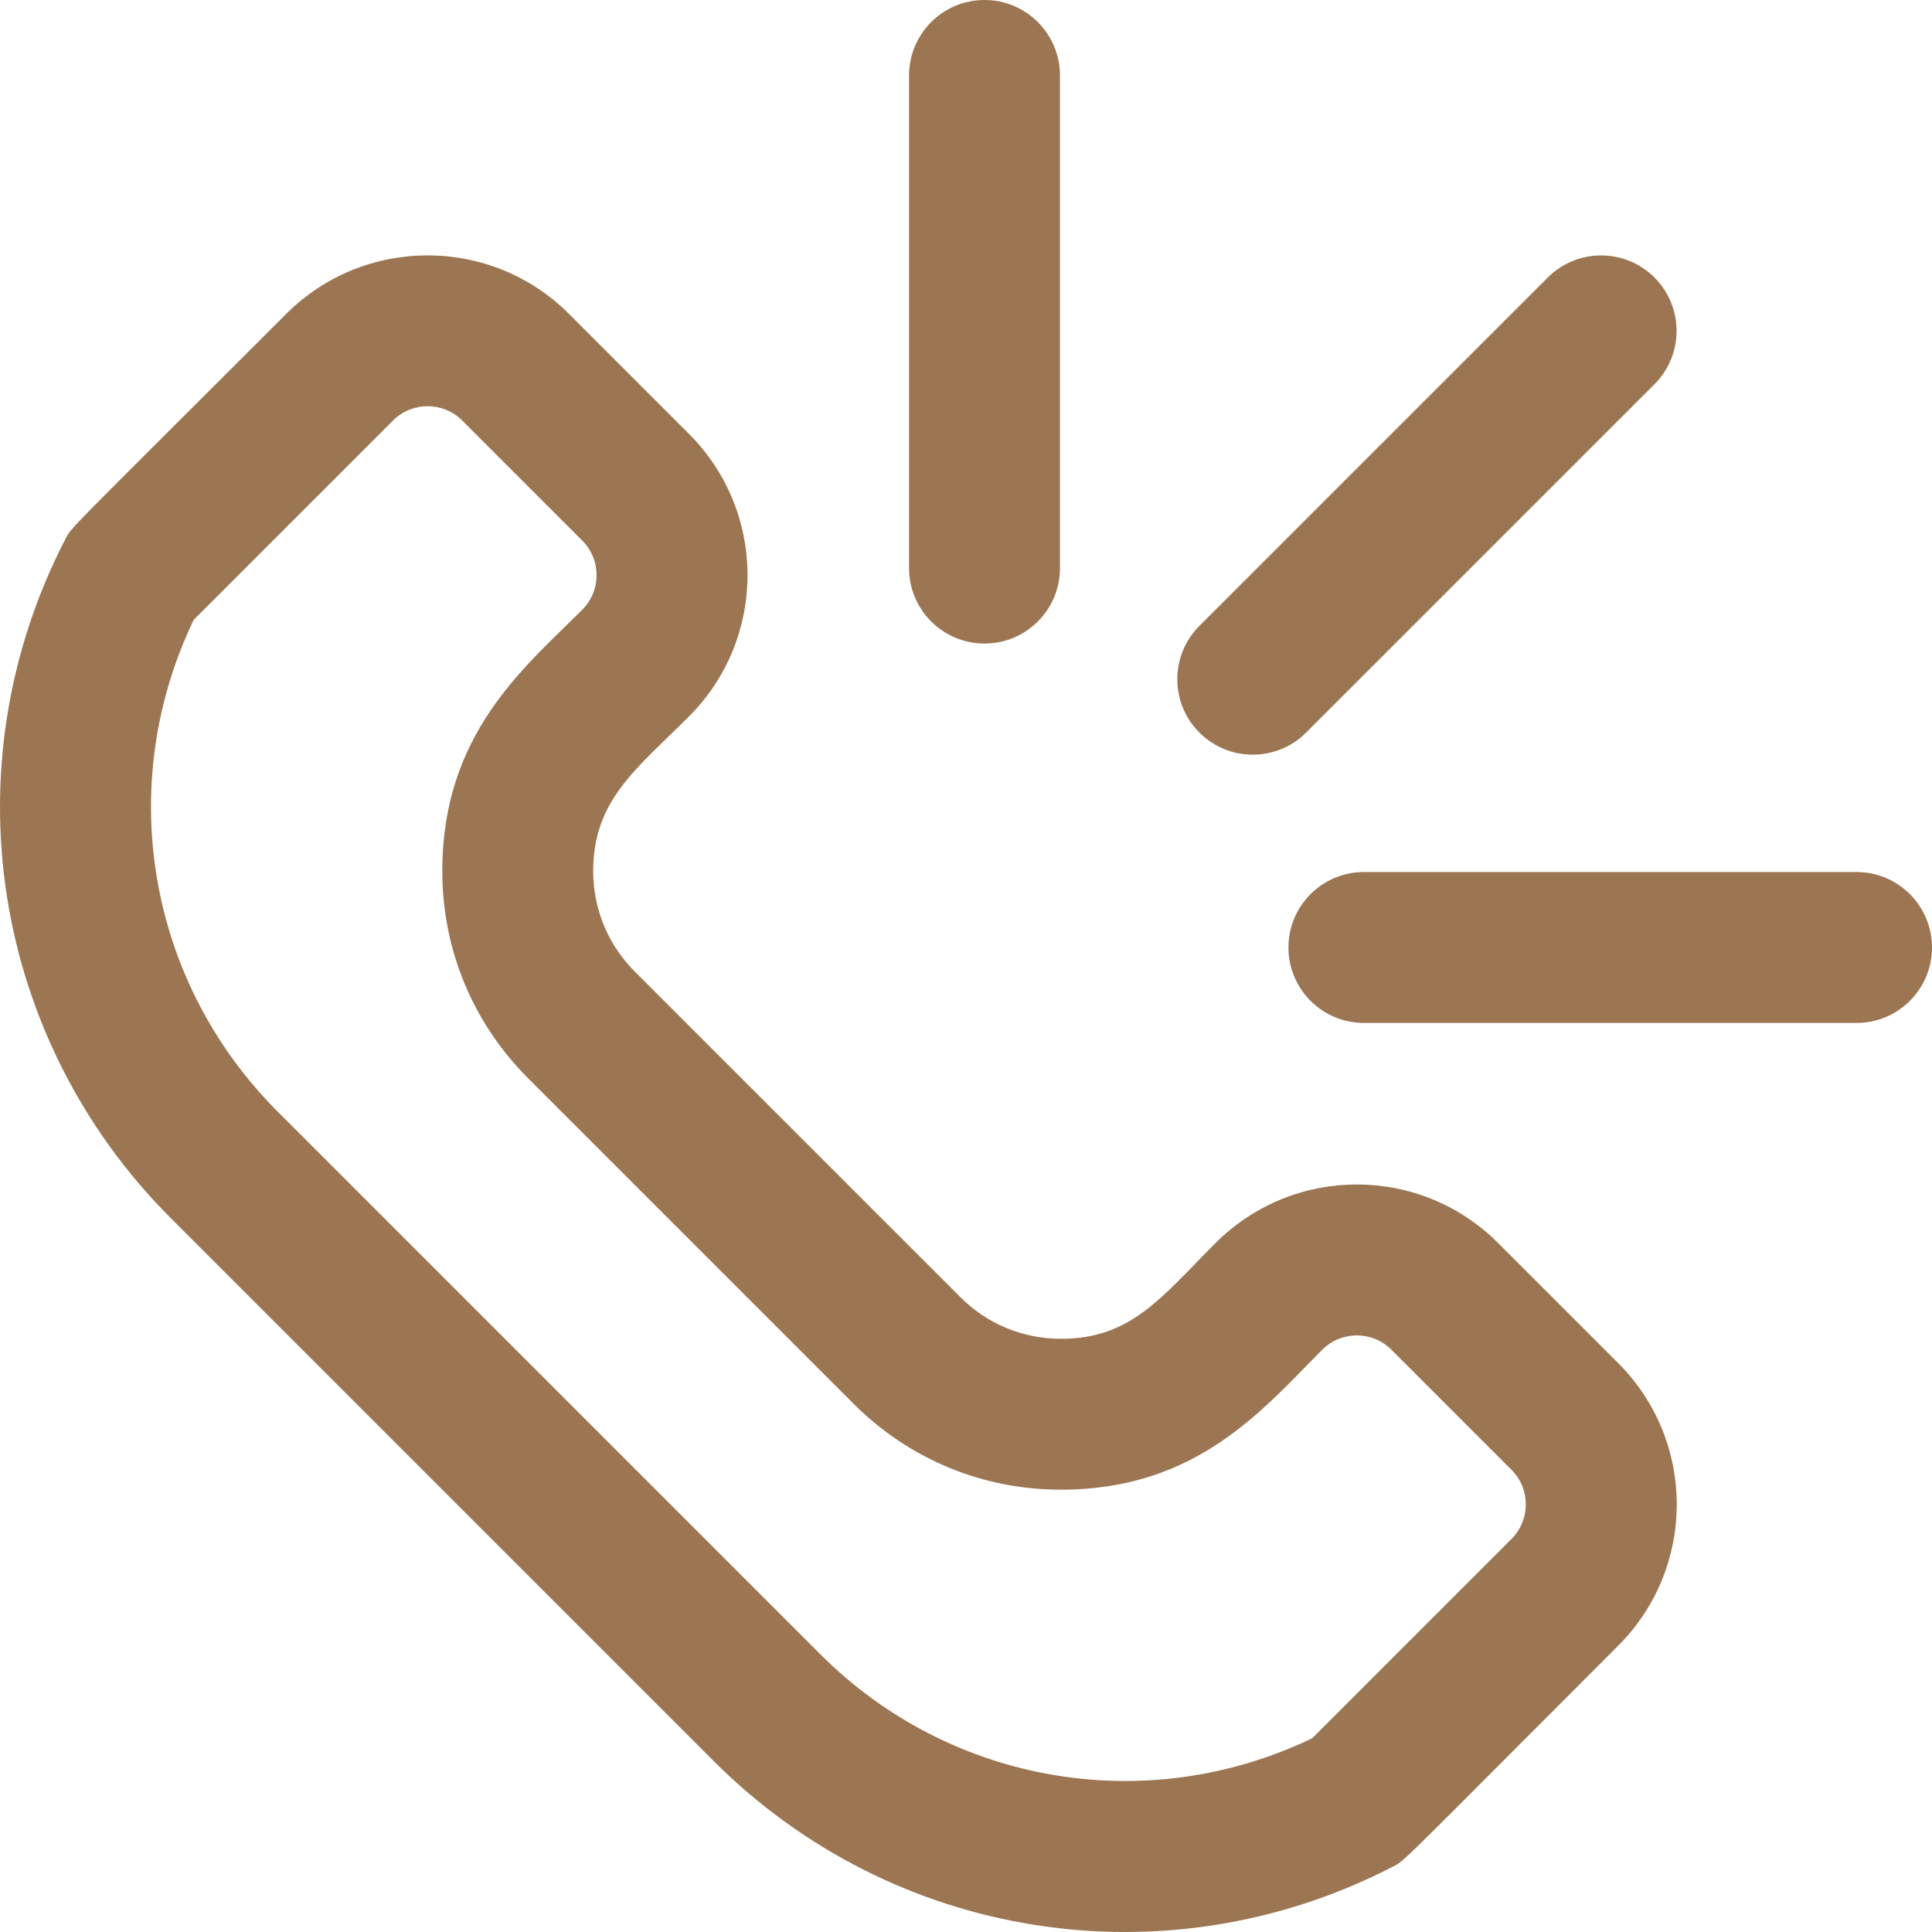 <?xml version="1.0" encoding="iso-8859-1"?>
<!-- Generator: Adobe Illustrator 19.0.0, SVG Export Plug-In . SVG Version: 6.00 Build 0)  -->
<svg version="1.1" id="Layer_1" xmlns="http://www.w3.org/2000/svg" xmlns:xlink="http://www.w3.org/1999/xlink" x="0px" y="0px"
	 viewBox="0 0 511.999 511.999" style="enable-background:new 0 0 511.999 511.999;" xml:space="preserve">
<g>
	<g>
		<g fill="#9c7653">
			<path d="M397.027,329.423c-20.7-20.7-54.202-20.702-74.902-0.001c-14.267,14.267-22.296,25.371-40.977,25.371
				c-10.064,0-19.524-3.919-26.641-11.035l-86.268-86.268c-7.116-7.116-11.035-16.578-11.035-26.64
				c0-18.801,11.423-27.028,25.37-40.975c20.7-20.698,20.703-54.203,0-74.904l-31.804-31.804c-20.651-20.652-54.253-20.651-74.904,0
				c-59.929,59.929-56.778,56.247-58.769,60.132c-30.684,59.85-19.347,132.015,28.211,179.573L189.128,466.69
				c47.562,47.563,119.726,58.893,179.571,28.211c3.879-1.988,0.192,1.172,60.132-58.769c20.7-20.698,20.703-54.203,0.001-74.905
				L397.027,329.423z M400.551,407.85l-52.804,52.804c-43.796,21.042-95.82,12.278-130.342-22.244L73.586,294.59
				c-34.523-34.522-43.284-86.547-22.245-130.342l52.804-52.804c5.059-5.056,13.29-5.056,18.346,0l31.804,31.802
				c5.068,5.068,5.071,13.275,0,18.346c-15.364,15.365-37.084,32.822-37.084,69.255c0,20.746,8.08,40.249,22.749,54.919
				l86.268,86.268c14.669,14.671,34.174,22.749,54.921,22.749c36.281,0,53.685-21.515,69.255-37.084
				c5.071-5.071,13.274-5.07,18.345,0l31.804,31.802C405.621,394.573,405.622,402.78,400.551,407.85z"/>
			<path d="M346.134,194.141l92.318-92.316c7.809-7.808,7.809-20.47,0-28.279c-7.808-7.809-20.47-7.809-28.279,0l-92.317,92.317
				c-7.809,7.808-7.809,20.471,0,28.279C325.662,201.949,338.325,201.951,346.134,194.141z"/>
			<path d="M492.002,231.098H361.446c-11.043,0-19.996,8.953-19.996,19.996c0,11.043,8.953,19.996,19.996,19.996h130.556
				c11.043,0,19.996-8.953,19.996-19.996C511.999,240.051,503.046,231.098,492.002,231.098z"/>
			<path d="M260.904,170.549c11.043,0,19.996-8.953,19.996-19.996V19.996C280.901,8.953,271.948,0,260.904,0
				s-19.996,8.953-19.996,19.996v130.558C240.908,161.597,249.861,170.549,260.904,170.549z"/>
		</g>
	</g>
</g>
<g>
</g>
<g>
</g>
<g>
</g>
<g>
</g>
<g>
</g>
<g>
</g>
<g>
</g>
<g>
</g>
<g>
</g>
<g>
</g>
<g>
</g>
<g>
</g>
<g>
</g>
<g>
</g>
<g>
</g>
</svg>
